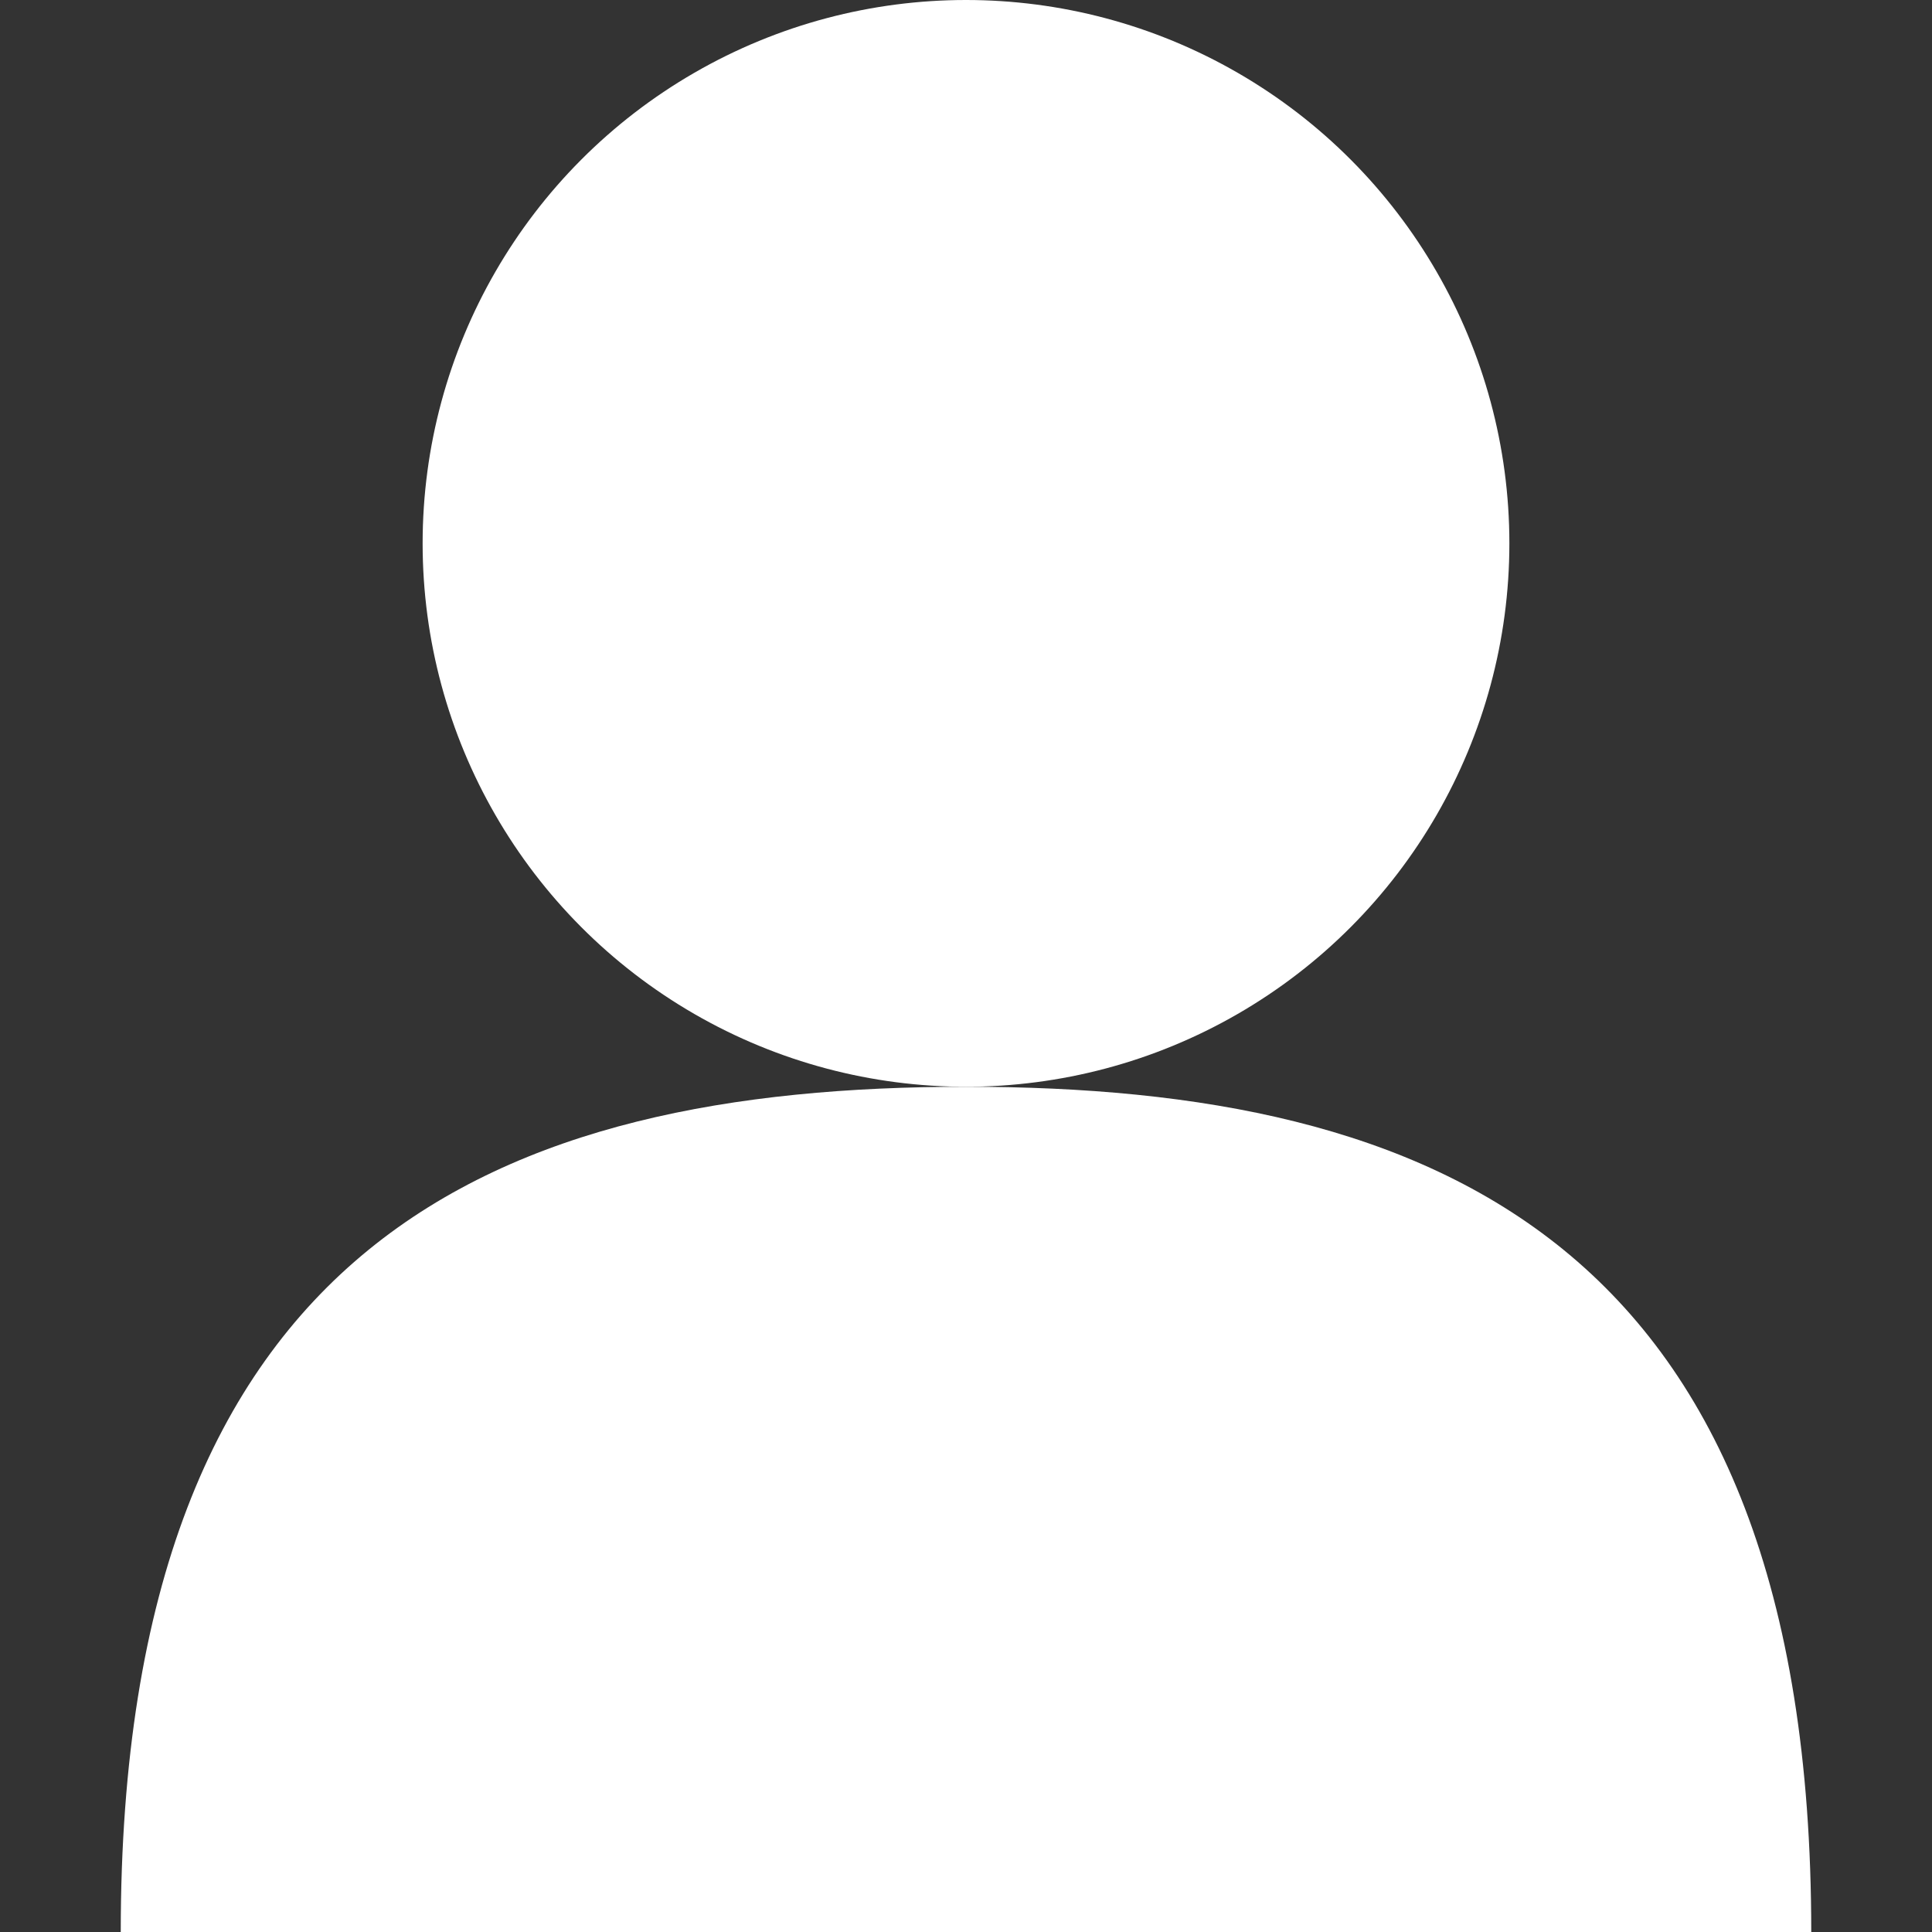 <svg version="1.1" id="Layer_1" xmlns="http://www.w3.org/2000/svg" xmlns:xlink="http://www.w3.org/1999/xlink" x="0px" y="0px"
	 width="16px" height="16px" viewBox="0 0 16 16" enable-background="new 0 0 16 16" xml:space="preserve">
<rect x="0" y="0" width="16" height="16" fill="#333333" stroke="none"/>
<circle fill="#FFFFFF" cx="8" cy="4.5" r="4.5"/>
<path fill="#FFFFFF" d="M15,16c-2.987,0-11.693,0-14,0c0-5.728,3.134-7,7.001-7S15,10.272,15,16z"/>
</svg>